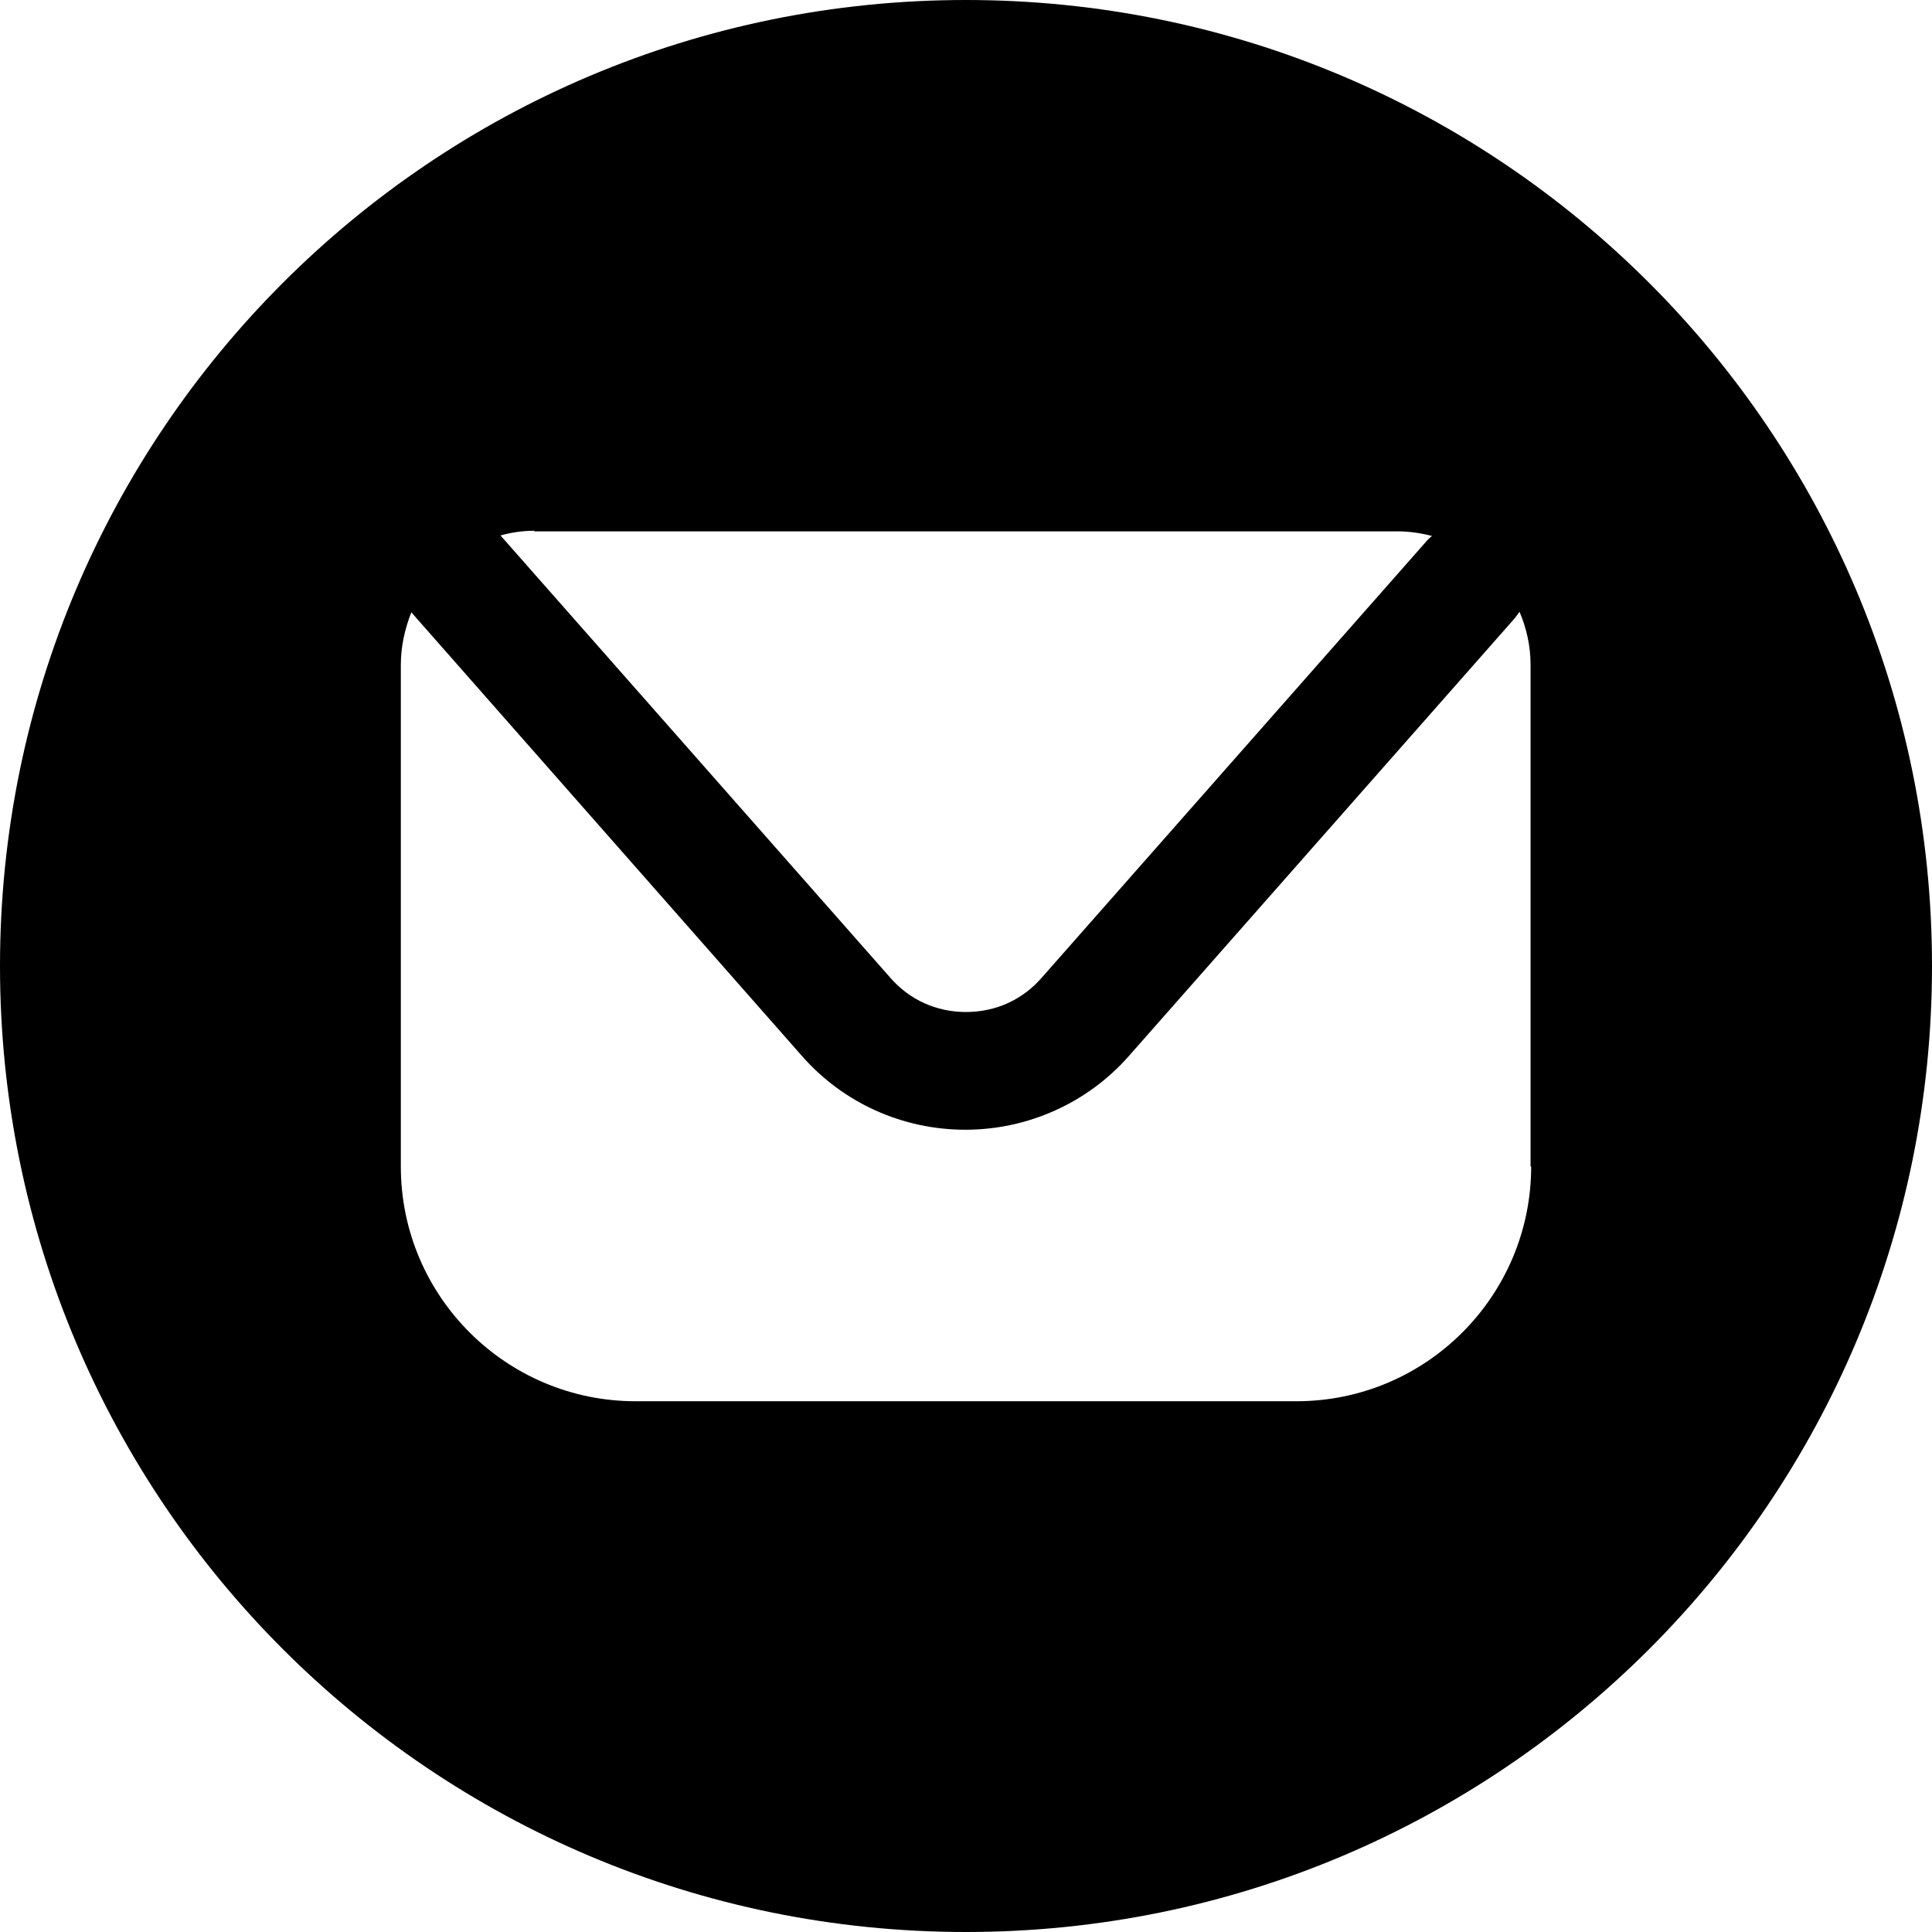 <svg width="32" height="32" viewBox="0 0 32 32" fill="none" xmlns="http://www.w3.org/2000/svg">
<g clip-path="url(#clip0_2022_2257)">
<path d="M16 0C7.16 0 0 7.16 0 16C0 24.84 7.16 32 16 32C24.84 32 32 24.84 32 16C32 7.16 24.84 0 16 0ZM8.849 8.801H23.151C23.344 8.801 23.537 8.83 23.72 8.878C23.691 8.897 23.672 8.917 23.643 8.946L17.255 16.193C16.936 16.56 16.492 16.762 16 16.762C15.508 16.762 15.064 16.56 14.745 16.193L8.29 8.869C8.463 8.82 8.656 8.791 8.849 8.791V8.801ZM25.361 19.32C25.361 21.462 23.624 23.209 21.472 23.209H10.528C8.386 23.209 6.639 21.472 6.639 19.32V11.011C6.639 10.702 6.707 10.412 6.813 10.142L13.279 17.486C13.964 18.268 14.948 18.712 15.99 18.712C17.023 18.712 18.017 18.268 18.702 17.486L25.09 10.239C25.09 10.239 25.139 10.171 25.168 10.133C25.284 10.403 25.351 10.702 25.351 11.011V19.32H25.361Z" fill="currentColor"/>
</g>
<defs>
<clipPath id="clip0_2022_2257">
<rect width="32" height="32" fill="currentColor"/>
</clipPath>
</defs>
</svg>
